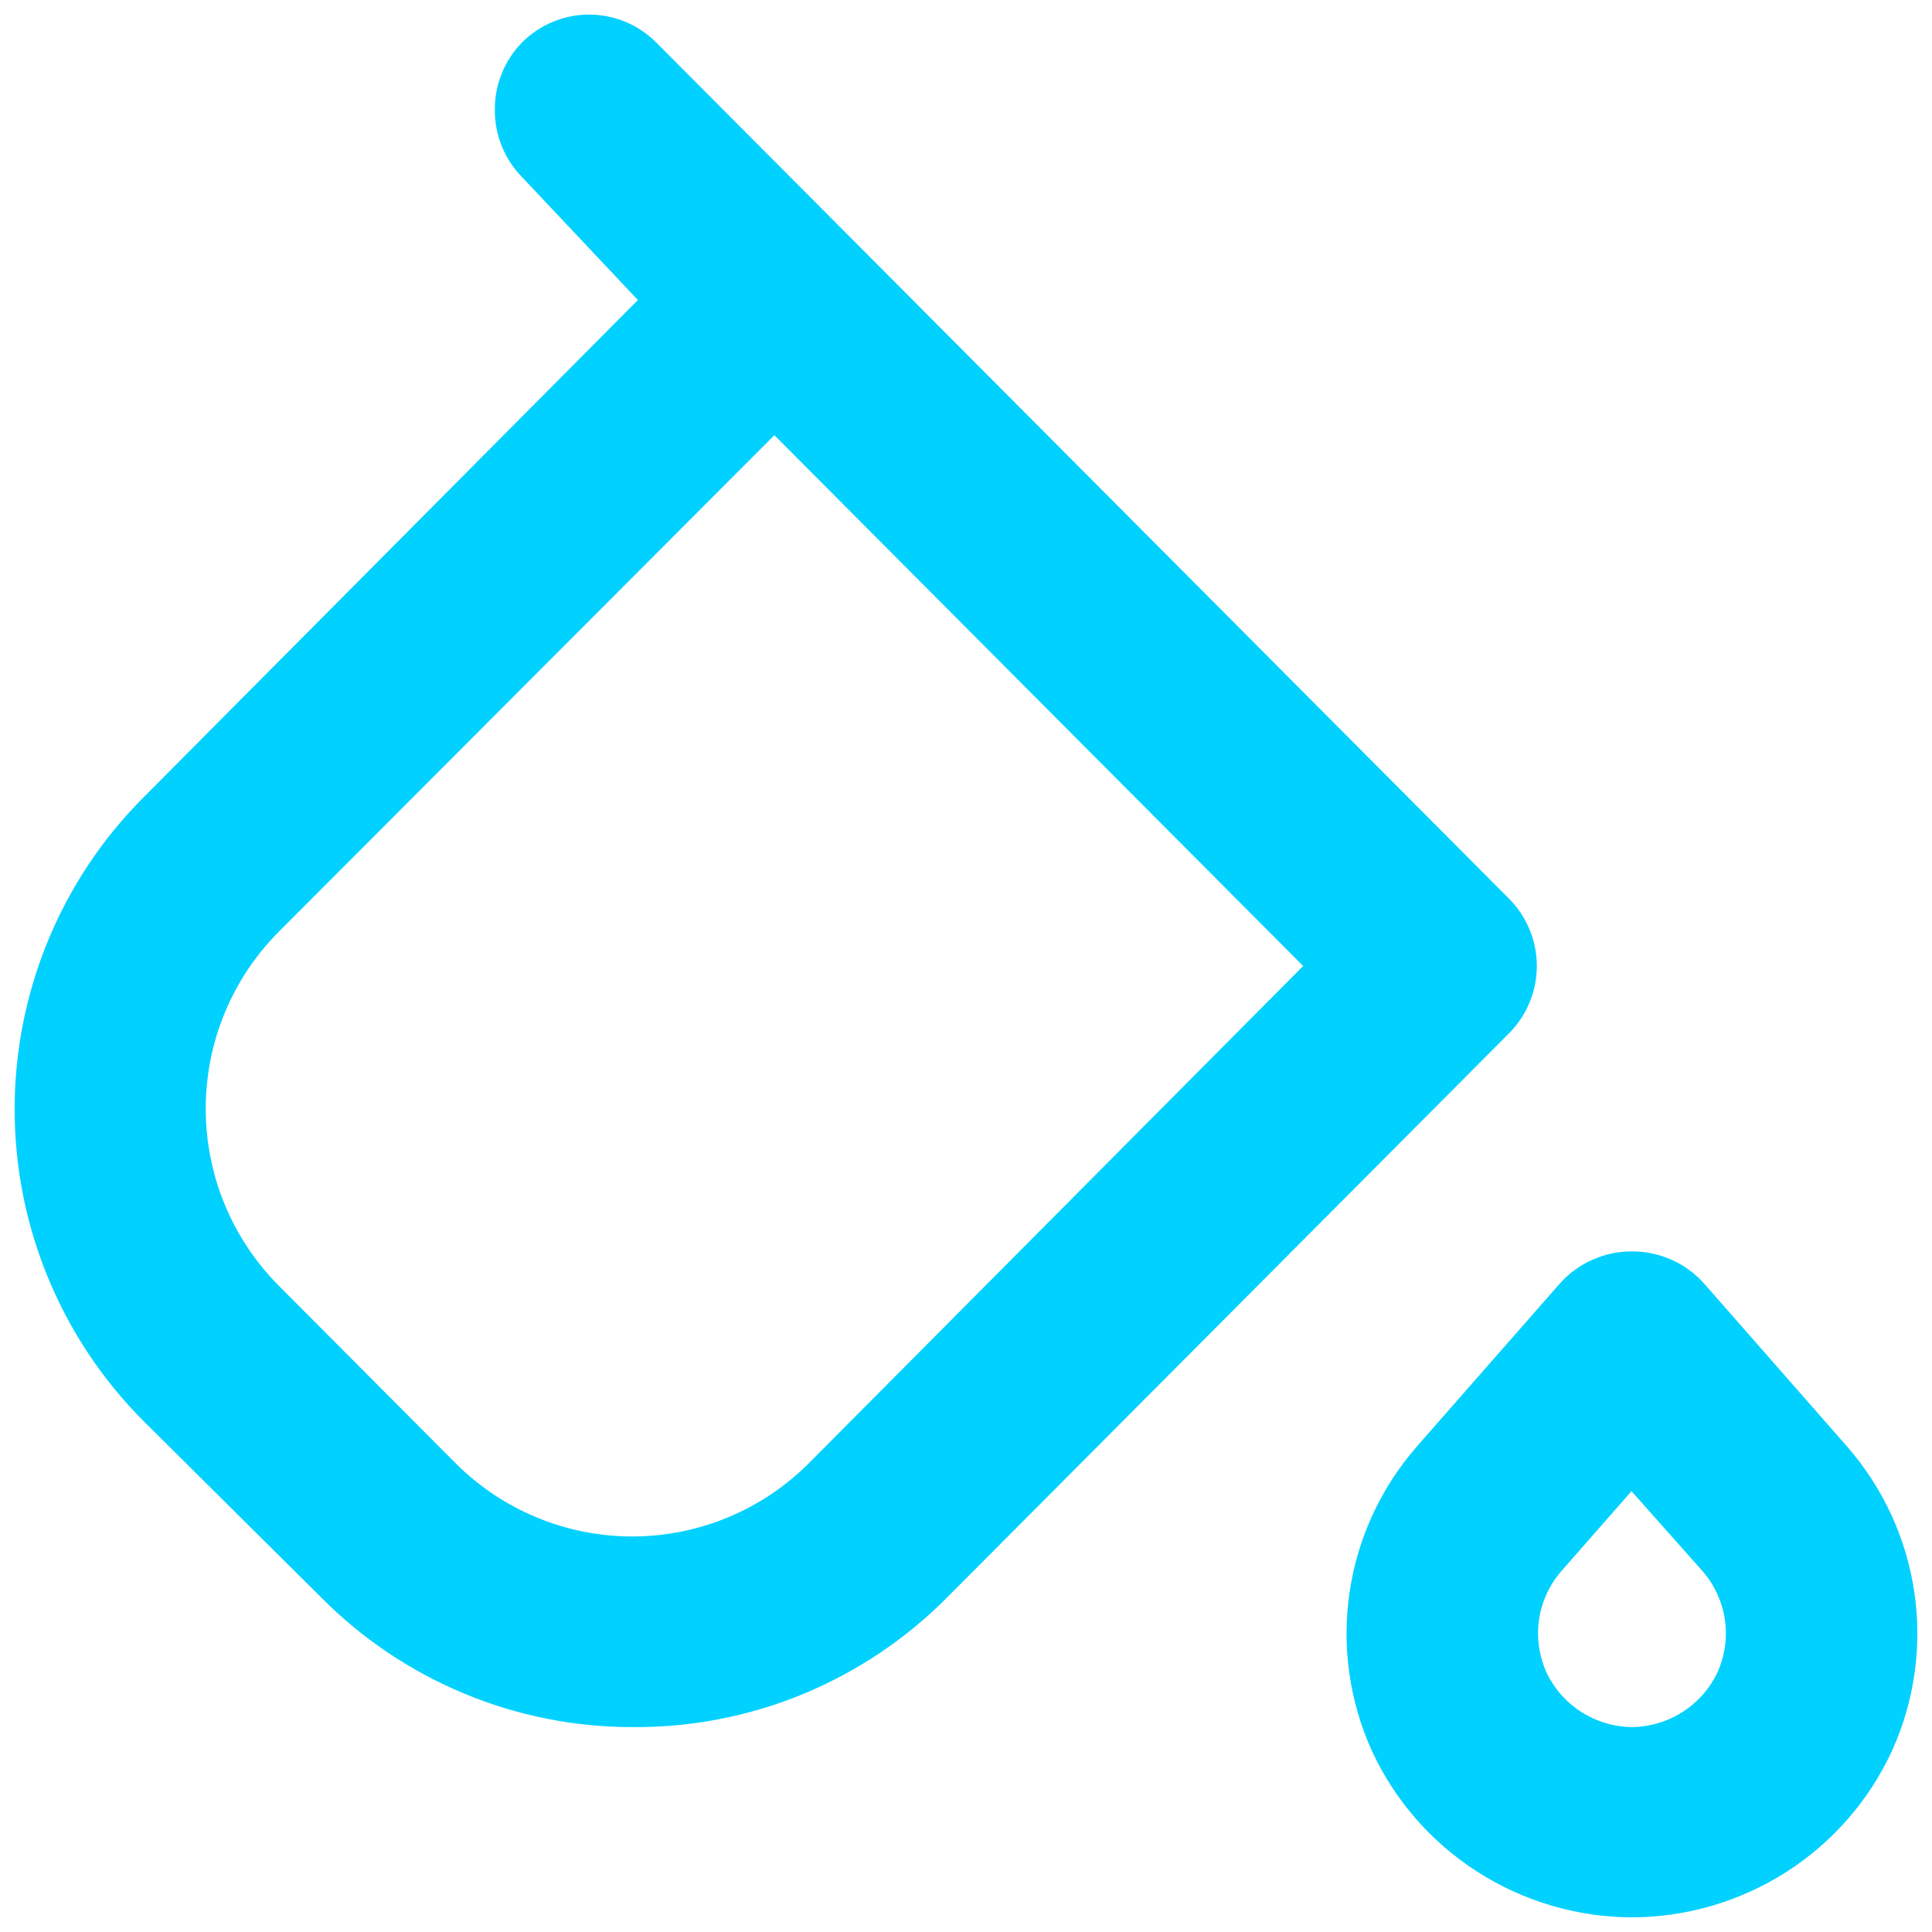<svg width="33" height="33" viewBox="0 0 33 33" fill="none" xmlns="http://www.w3.org/2000/svg">
<path d="M10.799 29.5C9.813 29.5 8.836 29.306 7.925 28.926C7.014 28.547 6.186 27.991 5.49 27.29L2.447 24.268C1.75 23.569 1.198 22.739 0.821 21.826C0.444 20.913 0.25 19.934 0.25 18.946C0.25 17.957 0.444 16.979 0.821 16.065C1.198 15.152 1.75 14.322 2.447 13.624L10.896 5.125L8.921 3.029C8.771 2.877 8.653 2.697 8.572 2.499C8.491 2.301 8.451 2.089 8.452 1.875C8.451 1.661 8.491 1.449 8.572 1.251C8.653 1.053 8.771 0.873 8.921 0.721C9.225 0.419 9.635 0.249 10.062 0.249C10.49 0.249 10.9 0.419 11.204 0.721L25.771 15.346C25.923 15.497 26.043 15.677 26.125 15.875C26.208 16.073 26.25 16.285 26.25 16.5C26.25 16.715 26.208 16.927 26.125 17.125C26.043 17.323 25.923 17.503 25.771 17.654L16.173 27.29C15.469 27.999 14.63 28.559 13.708 28.939C12.785 29.318 11.796 29.509 10.799 29.5ZM13.227 7.433L4.761 15.915C4.366 16.312 4.052 16.783 3.838 17.302C3.624 17.82 3.514 18.376 3.514 18.938C3.514 19.499 3.624 20.055 3.838 20.573C4.052 21.092 4.366 21.563 4.761 21.96L7.788 24.999C8.589 25.797 9.671 26.244 10.799 26.244C11.927 26.244 13.009 25.797 13.81 24.999L22.259 16.5L13.227 7.433Z" fill="#00D1FF"/>
<path d="M27.867 32.75C26.932 32.745 26.018 32.474 25.233 31.97C24.447 31.467 23.823 30.75 23.433 29.906C23.048 29.057 22.916 28.116 23.052 27.195C23.188 26.273 23.587 25.41 24.202 24.706L26.64 21.927C26.795 21.752 26.986 21.612 27.201 21.517C27.415 21.421 27.648 21.373 27.883 21.375C28.116 21.375 28.345 21.425 28.557 21.52C28.768 21.615 28.957 21.754 29.11 21.927L31.548 24.706C32.163 25.41 32.562 26.273 32.698 27.195C32.834 28.116 32.702 29.057 32.316 29.906C31.926 30.753 31.299 31.471 30.511 31.975C29.722 32.479 28.805 32.748 27.867 32.75ZM27.867 25.47L26.656 26.851C26.458 27.084 26.331 27.368 26.287 27.669C26.244 27.971 26.287 28.279 26.411 28.558C26.54 28.835 26.745 29.07 27.002 29.237C27.26 29.403 27.559 29.495 27.867 29.5C28.177 29.498 28.48 29.408 28.741 29.241C29.001 29.074 29.209 28.837 29.339 28.558C29.463 28.279 29.506 27.971 29.463 27.669C29.419 27.368 29.292 27.084 29.094 26.851L27.867 25.47Z" fill="#00D1FF"/>
</svg>
